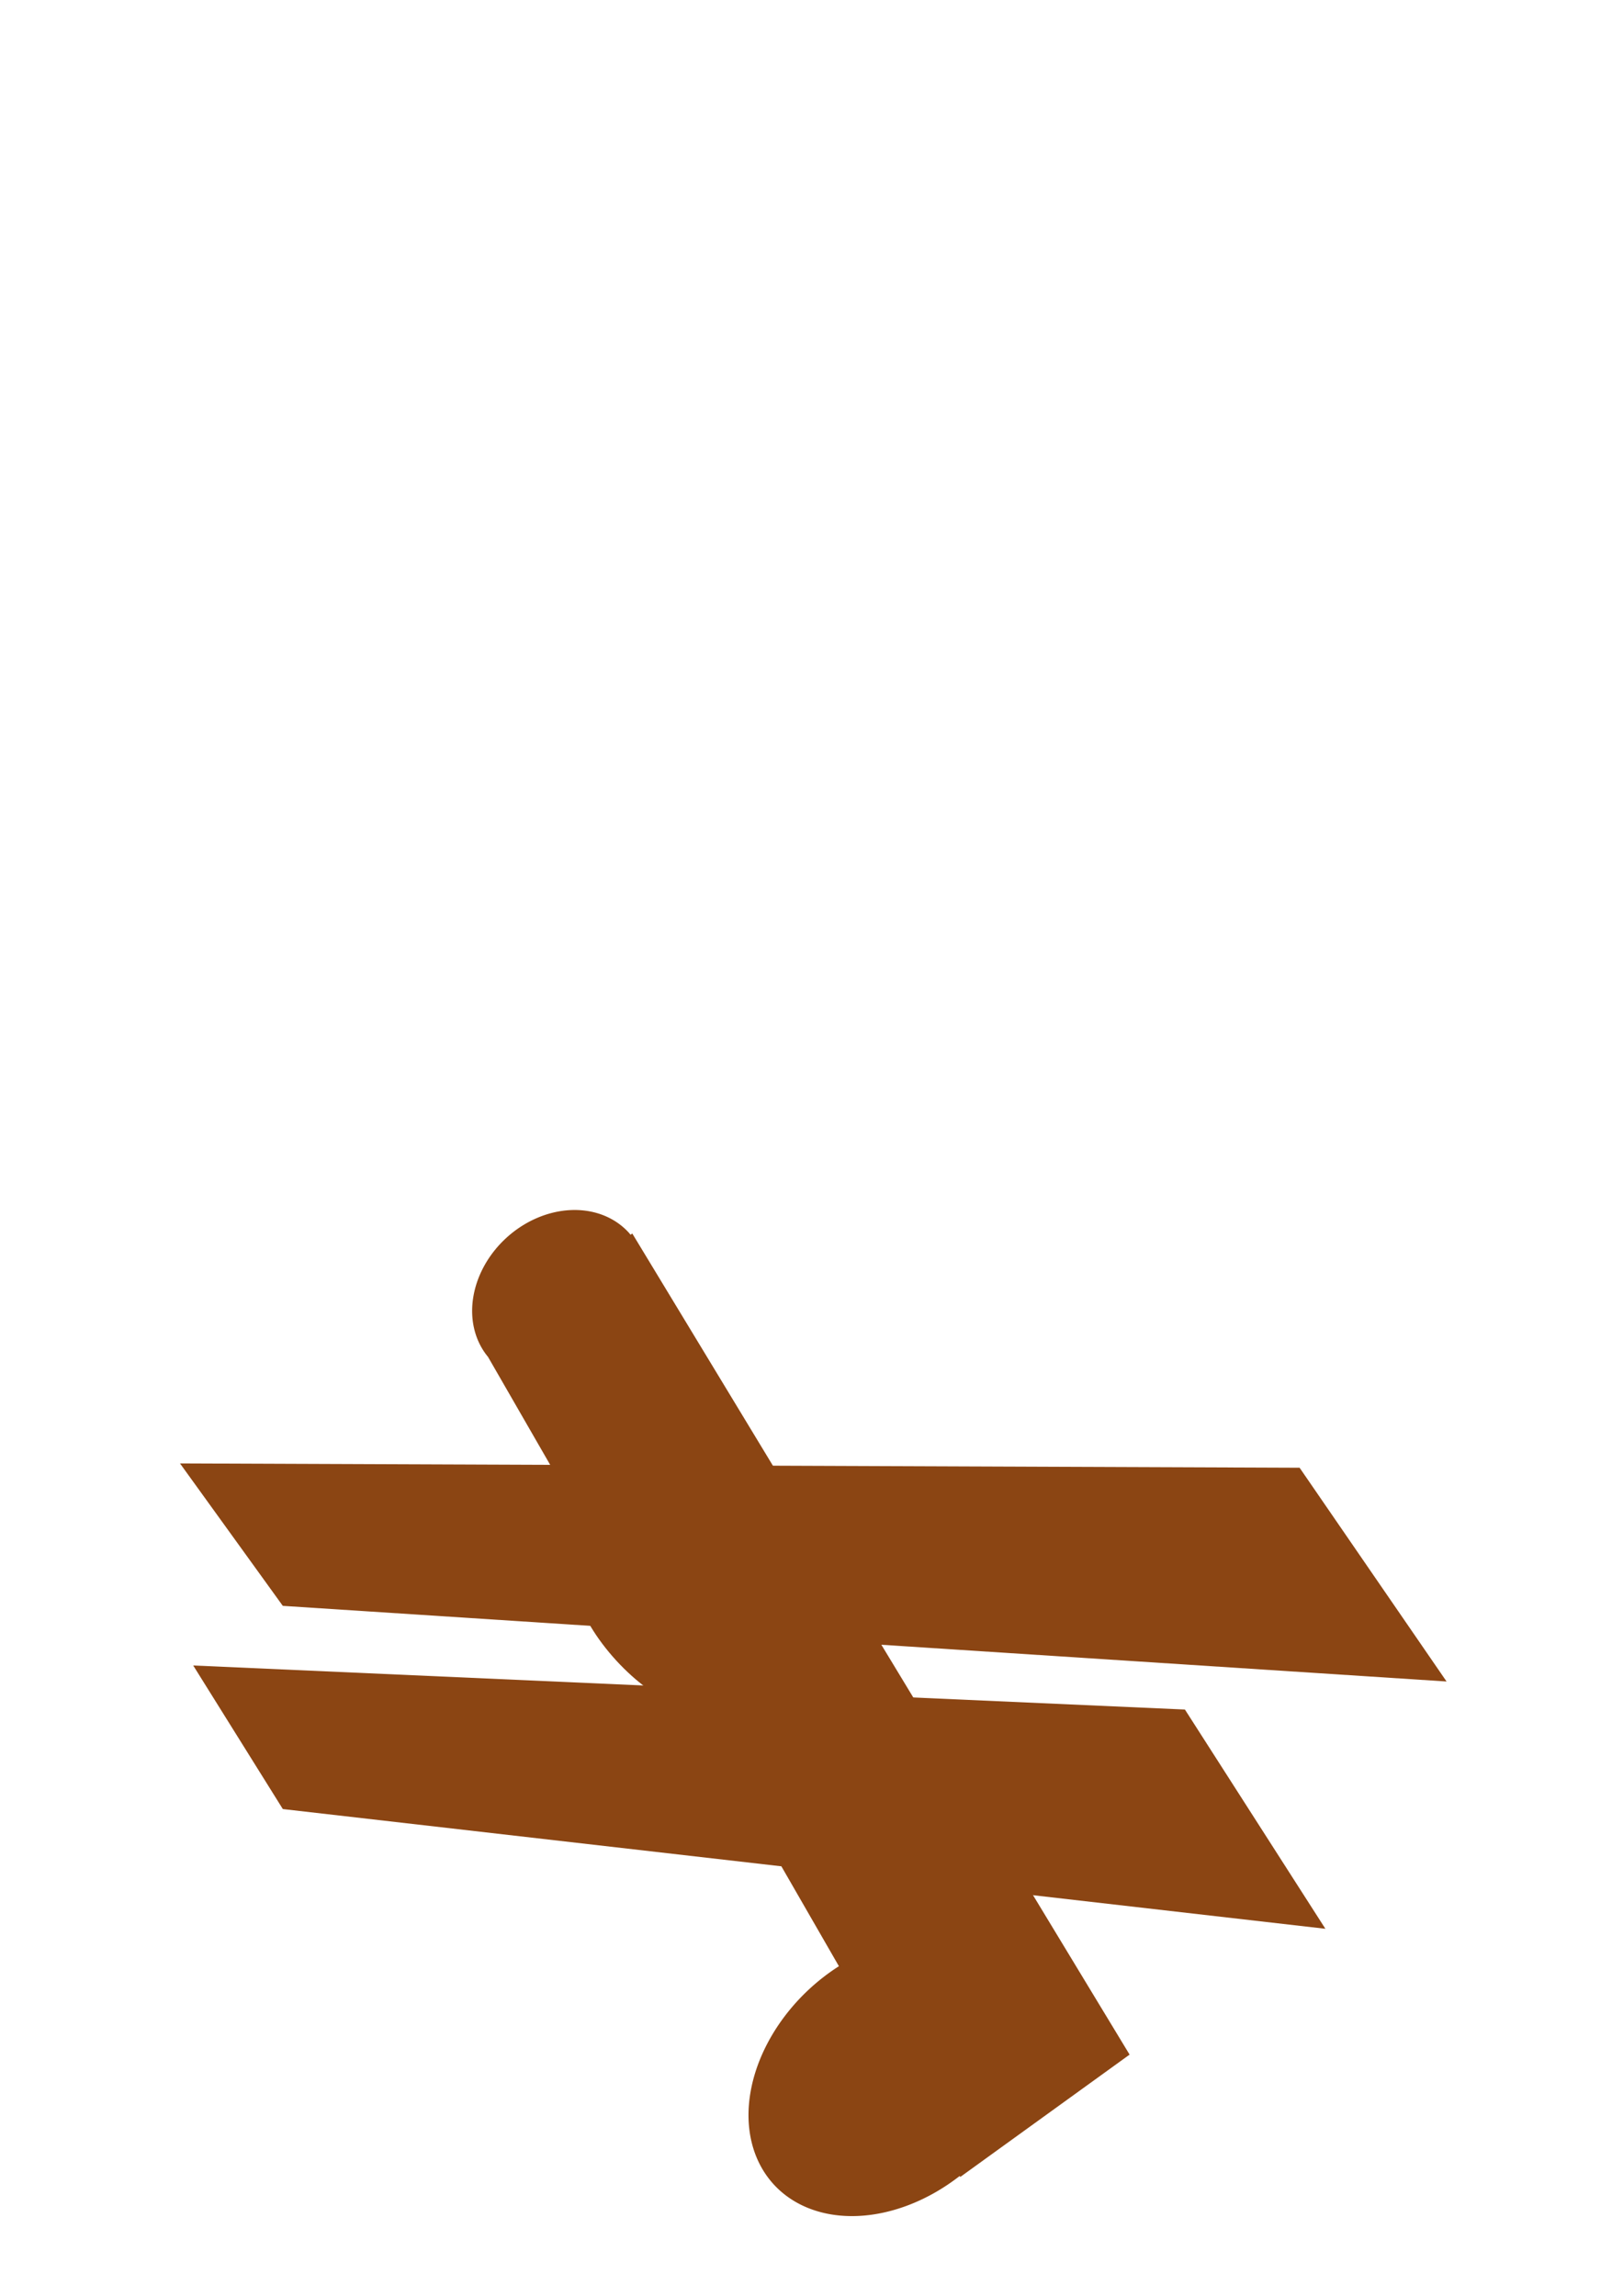 <?xml version="1.0" encoding="UTF-8" standalone="no"?>
<!-- Created with Inkscape (http://www.inkscape.org/) -->

<svg
   width="210mm"
   height="297mm"
   viewBox="0 0 210 297"
   version="1.1"
   id="svg5"
   inkscape:version="1.1.2 (0a00cf5339, 2022-02-04)"
   sodipodi:docname="dead_plane.svg"
   xmlns:inkscape="http://www.inkscape.org/namespaces/inkscape"
   xmlns:sodipodi="http://sodipodi.sourceforge.net/DTD/sodipodi-0.dtd"
   xmlns="http://www.w3.org/2000/svg"
   xmlns:svg="http://www.w3.org/2000/svg">
  <sodipodi:namedview
     id="namedview7"
     pagecolor="#ffffff"
     bordercolor="#666666"
     borderopacity="1.0"
     inkscape:pageshadow="2"
     inkscape:pageopacity="0.0"
     inkscape:pagecheckerboard="0"
     inkscape:document-units="mm"
     showgrid="false"
     inkscape:zoom="1.0489304"
     inkscape:cx="382.77087"
     inkscape:cy="602.04185"
     inkscape:window-width="3388"
     inkscape:window-height="1850"
     inkscape:window-x="126"
     inkscape:window-y="66"
     inkscape:window-maximized="0"
     inkscape:current-layer="layer1" />
  <defs
     id="defs2" />
  <g
     inkscape:label="Layer 1"
     inkscape:groupmode="layer"
     id="layer1">
    <g
       id="g829"
       transform="matrix(-0.493,-0.539,0.539,-0.493,69.153,356.318)"
       style="fill:#8b4513">
      <path
         id="rect1006"
         style="fill:#8b4513;stroke-width:26.456;stroke-linecap:square;stroke-dashoffset:299.977;stop-color:#000000"
         d="m 180.172,104.385 30.905,3.588 L 76.661,253.797 31.158,247.456 Z"
         sodipodi:nodetypes="ccccc" />
      <path
         id="rect1222"
         style="fill:#8b4513;stroke-width:99.992;stroke-linecap:square;stroke-dashoffset:299.977;stop-color:#000000"
         d="M 173.139,375.09 A 80.252,106.609 0 0 0 93.371,470.625 l -0.748,-0.166 -16.049,138.701 629.283,125.074 0.158,-1.41 a 52.613,62.771 0 0 0 1.891,0.08 52.613,62.771 0 0 0 52.613,-62.771 52.613,62.771 0 0 0 -50.432,-62.713 L 251.309,505.656 a 80.252,106.609 0 0 0 2.082,-23.957 80.252,106.609 0 0 0 -80.252,-106.609 z"
         transform="scale(0.265)" />
      <ellipse
         style="fill:#8b4513;stroke-width:26.456;stroke-linecap:square;stroke-dashoffset:299.977;-inkscape-stroke:none;stop-color:#000000"
         id="path2205"
         cx="133.202"
         cy="150.437"
         rx="18.966"
         ry="9.003" />
      <path
         id="rect924"
         style="fill:#8b4513;stroke-width:26.456;stroke-linecap:square;stroke-dashoffset:299.977;stop-color:#000000"
         d="m 153.615,80.1 29.476,5.448 L 58.773,209.905 13.328,202.06 Z"
         sodipodi:nodetypes="ccccc" />
    </g>
  </g>
</svg>
